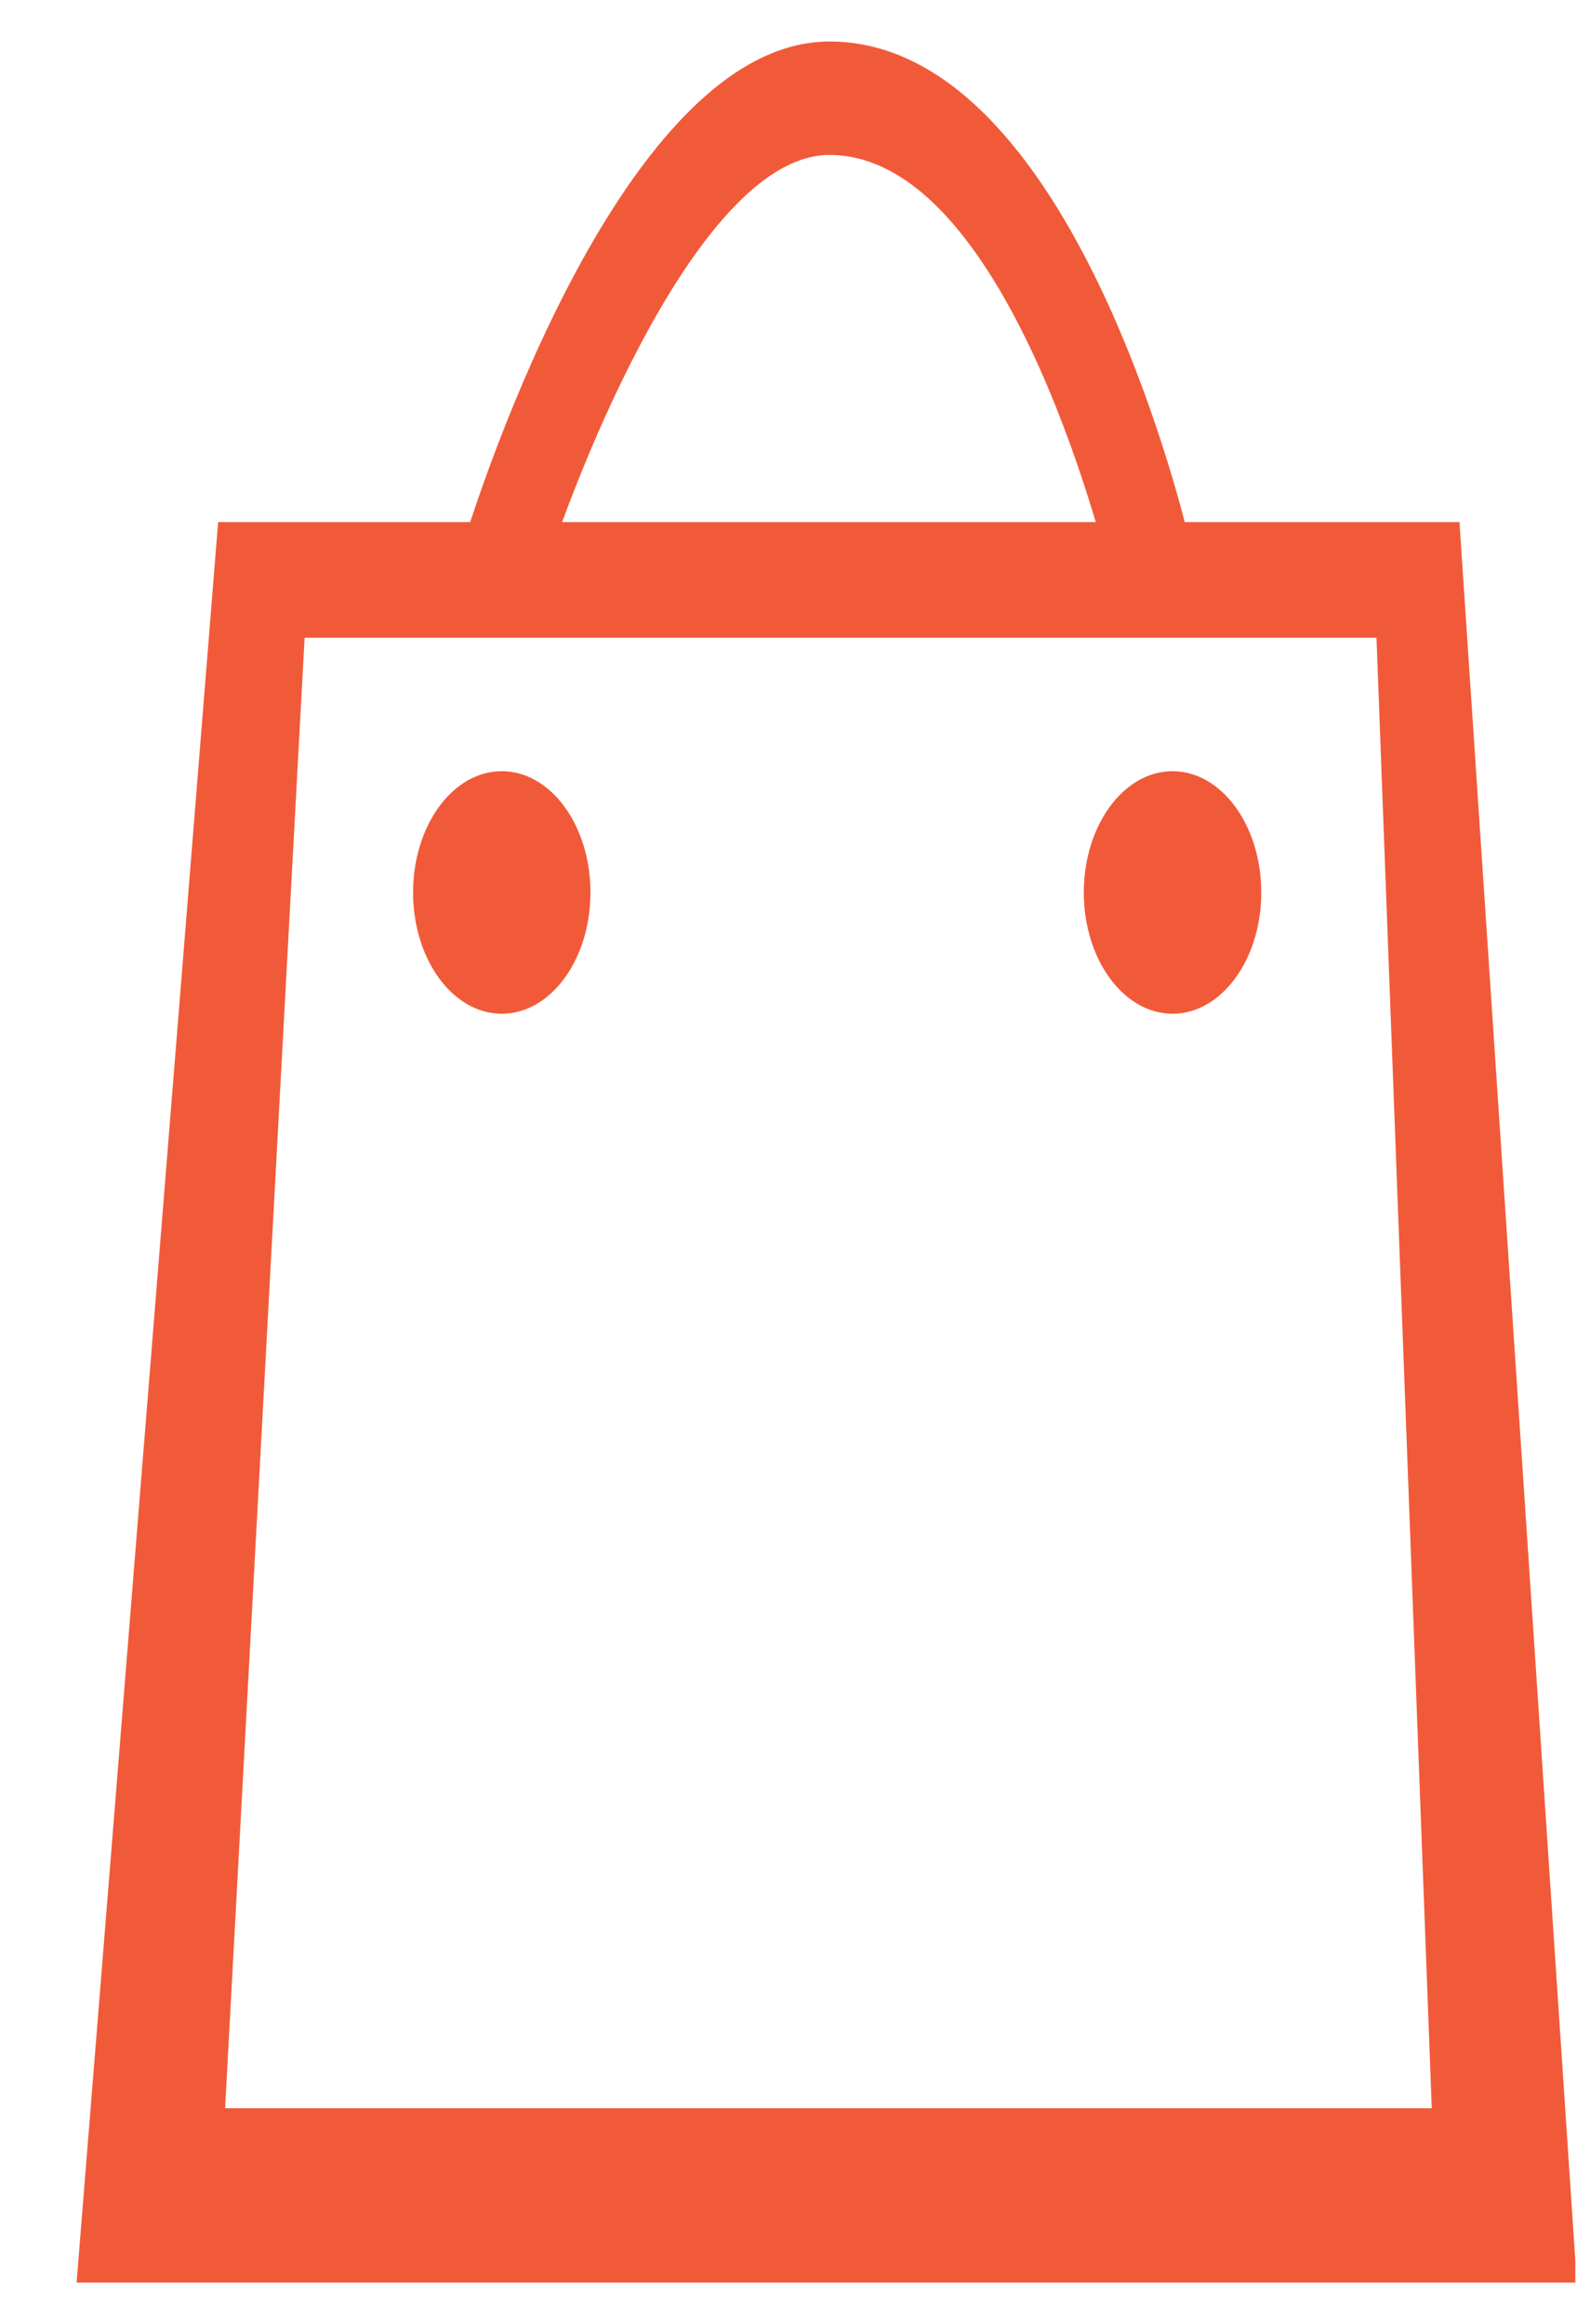 <?xml version="1.0" encoding="UTF-8" standalone="no"?><svg width='19' height='28' viewBox='0 0 19 28' fill='none' xmlns='http://www.w3.org/2000/svg'>
<g clip-path='url(#clip0_152_41)'>
<path d='M17.584 6.29H2.628L0.92 27.535H19L17.584 6.29ZM2.712 25.399L3.67 7.683H16.584L17.25 25.399H2.712Z' fill='#F15A39'/>
<path d='M6.506 7.074L5.584 6.544C5.774 5.925 7.514 0.5 9.994 0.5C12.936 0.5 14.296 6.358 14.353 6.607L13.397 7.011C13.386 6.961 12.199 1.867 9.993 1.867C8.446 1.867 6.951 5.625 6.506 7.074Z' fill='#F15A39'/>
<path d='M6.045 12.213C6.636 12.213 7.114 11.559 7.114 10.752C7.114 9.945 6.636 9.291 6.045 9.291C5.455 9.291 4.977 9.945 4.977 10.752C4.977 11.559 5.455 12.213 6.045 12.213Z' fill='#F15A39'/>
<path d='M14.127 12.213C14.717 12.213 15.196 11.559 15.196 10.752C15.196 9.945 14.717 9.291 14.127 9.291C13.537 9.291 13.058 9.945 13.058 10.752C13.058 11.559 13.537 12.213 14.127 12.213Z' fill='#F15A39'/>
</g>
<defs>
<clipPath id='clip0_152_41'>
<rect width='18.06' height='27' fill='white' transform='translate(0.92 0.5)'/>
</clipPath>
</defs>
</svg>
